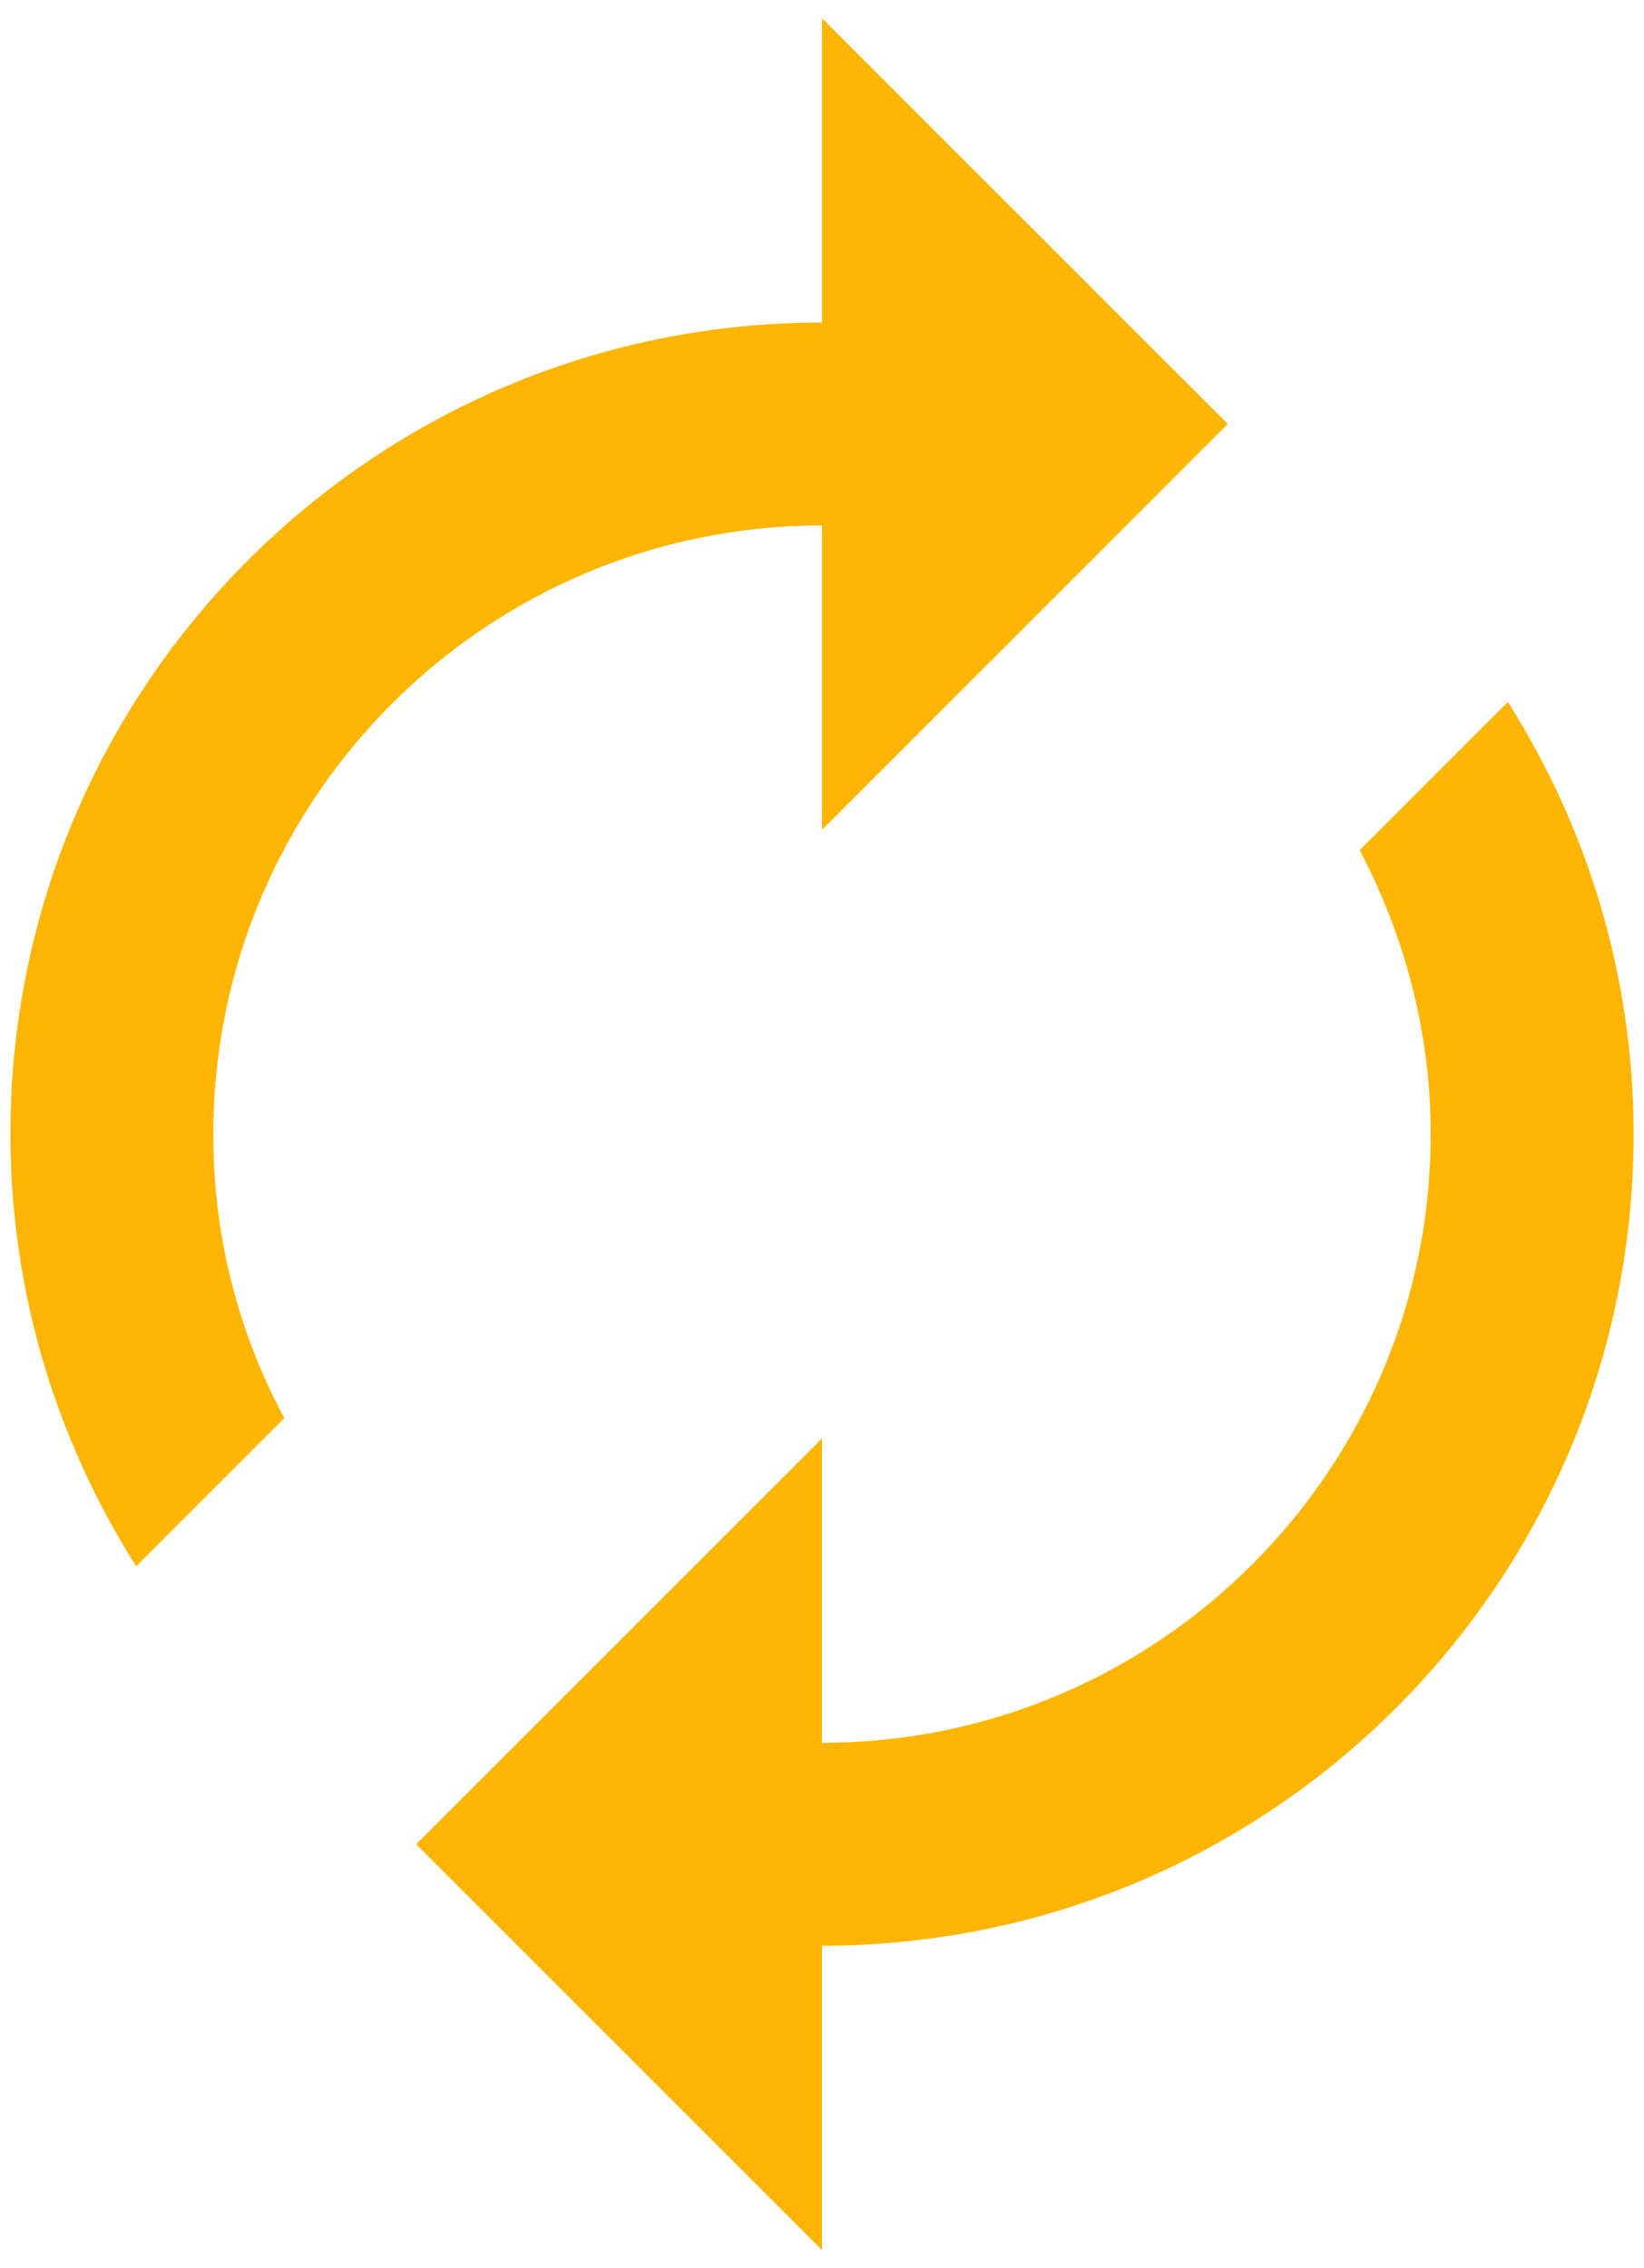 <svg width="79" height="109" viewBox="0 0 79 109" fill="none" xmlns="http://www.w3.org/2000/svg">
<path d="M39.5 25.25V39.875L59 20.375L39.5 0.875V15.5C17.953 15.5 0.5 32.953 0.5 54.5C0.5 62.154 2.743 69.271 6.545 75.267L13.662 68.15C11.407 63.955 10.234 59.263 10.25 54.5C10.25 38.364 23.364 25.25 39.5 25.25ZM72.455 33.733L65.338 40.85C67.483 44.945 68.75 49.576 68.75 54.5C68.75 70.636 55.636 83.75 39.5 83.75V69.125L20 88.625L39.5 108.125V93.5C61.047 93.5 78.5 76.047 78.5 54.5C78.5 46.846 76.257 39.729 72.455 33.733Z" fill="#FCB500"/>
</svg>
